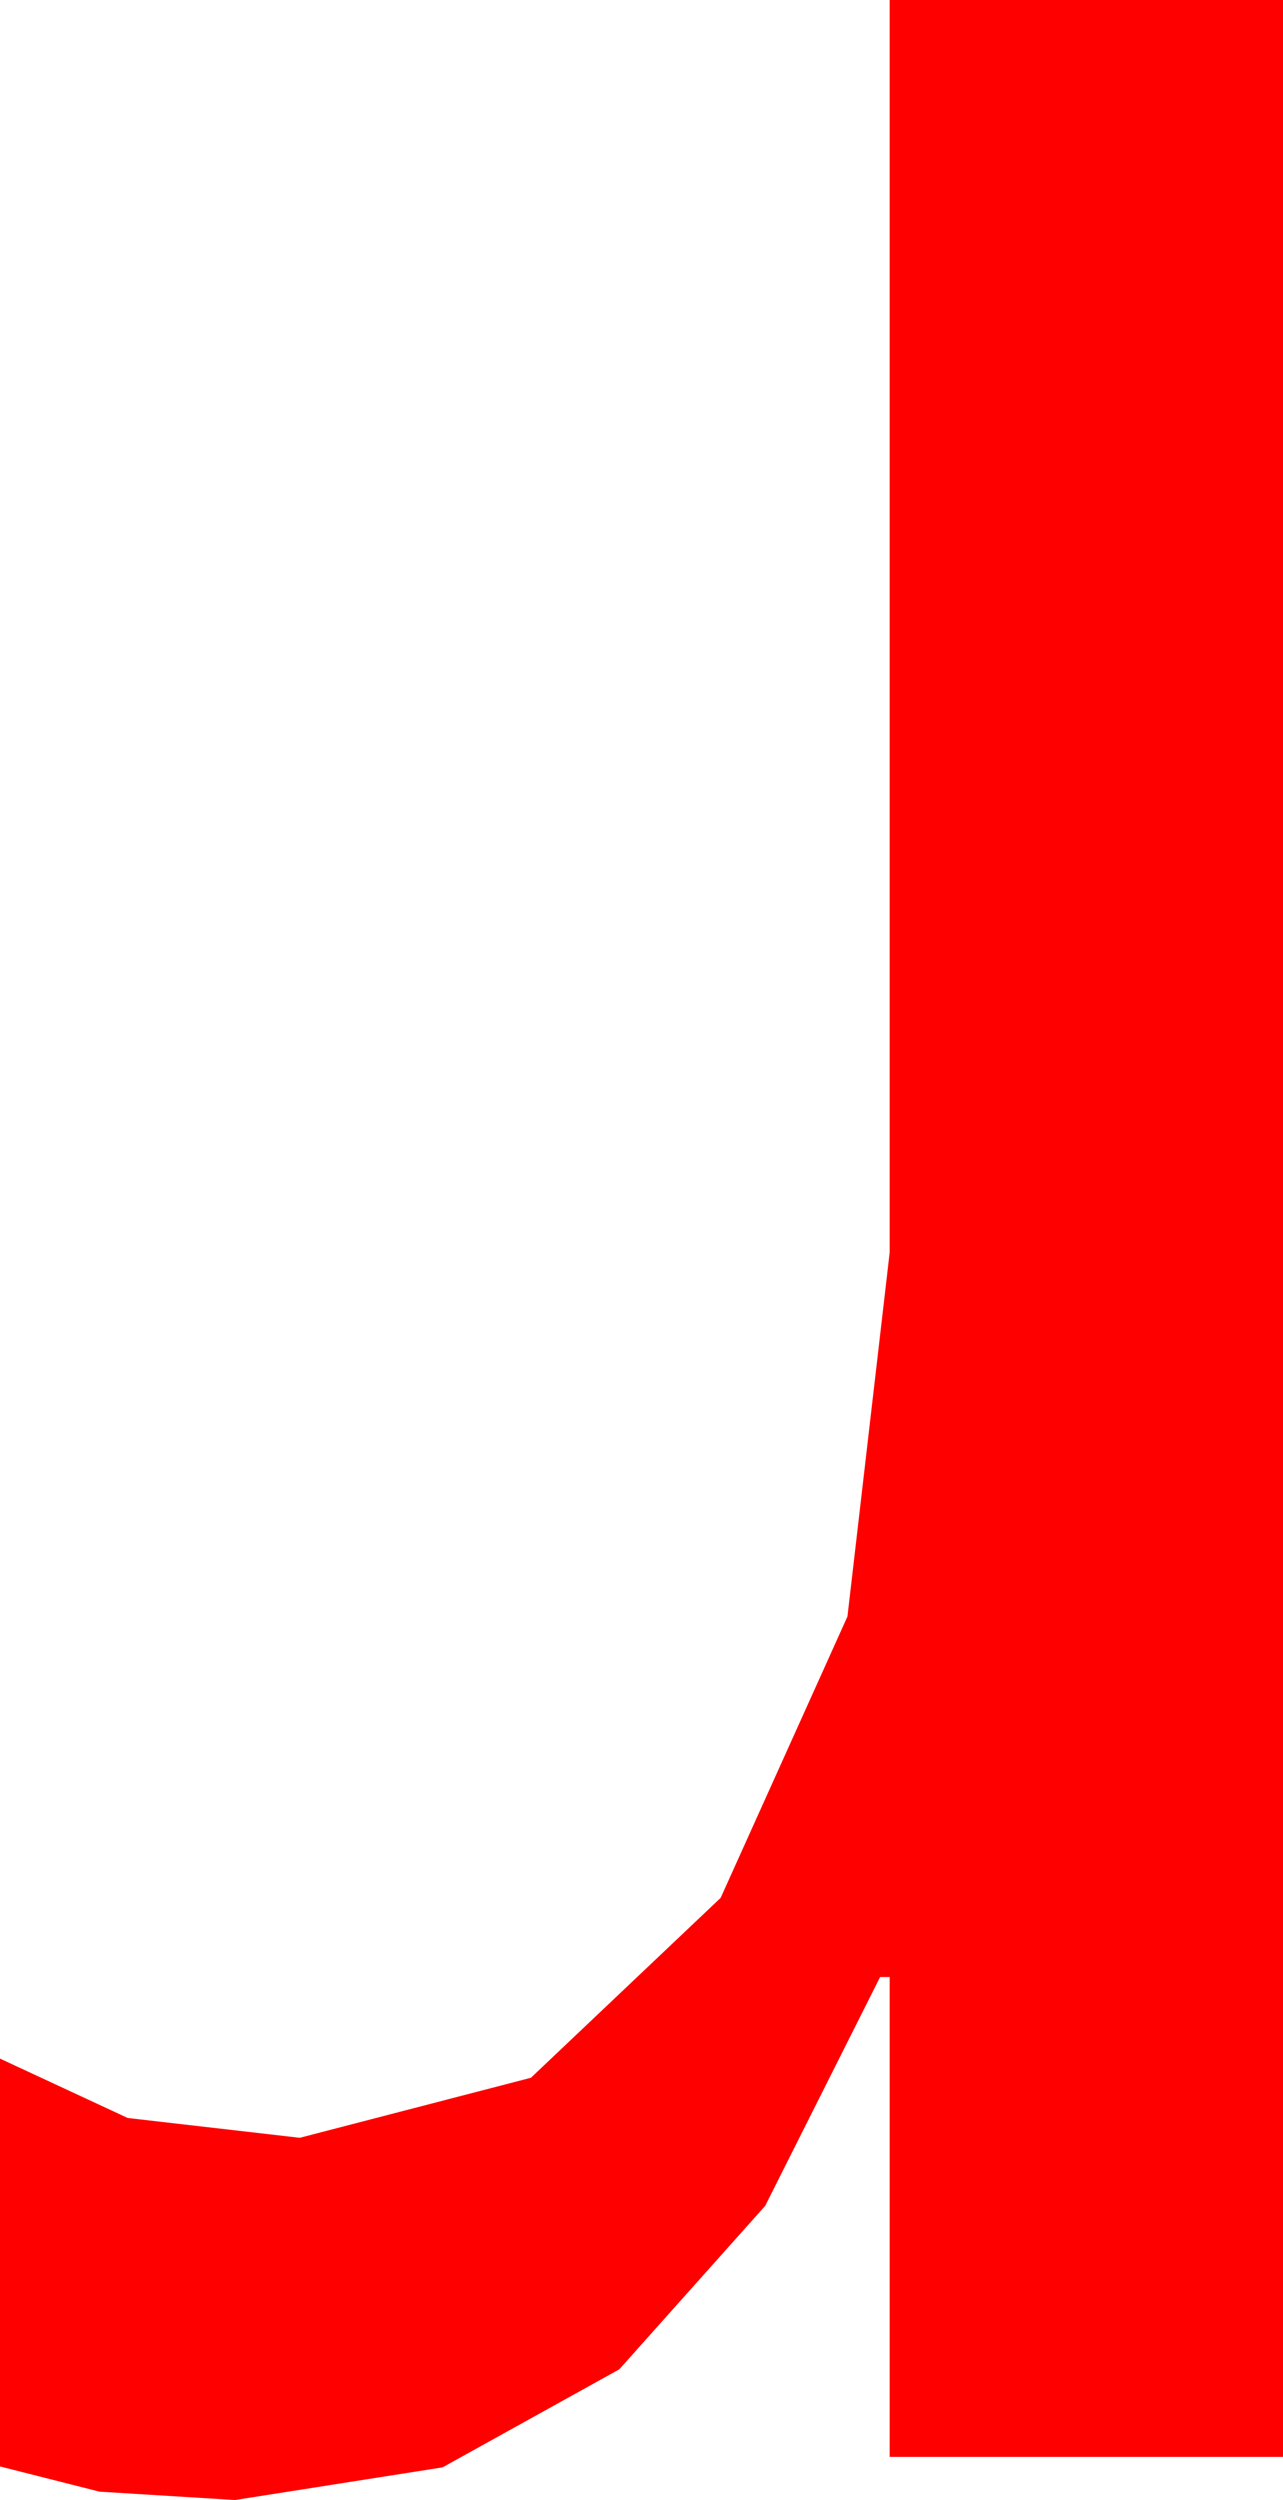 <?xml version="1.0" encoding="utf-8"?>
<!DOCTYPE svg PUBLIC "-//W3C//DTD SVG 1.1//EN" "http://www.w3.org/Graphics/SVG/1.1/DTD/svg11.dtd">
<svg width="15.674" height="30.527" xmlns="http://www.w3.org/2000/svg" xmlns:xlink="http://www.w3.org/1999/xlink" xmlns:xml="http://www.w3.org/XML/1998/namespace" version="1.1">
  <g>
    <g>
      <path style="fill:#FF0000;fill-opacity:1" d="M10.869,0L15.674,0 15.674,30 10.869,30 10.869,24.141 10.752,24.141 9.348,26.935 7.566,28.931 5.407,30.128 2.871,30.527 1.216,30.425 0,30.117 0,25.137 1.56,25.862 3.662,26.104 6.486,25.371 8.804,23.174 10.353,19.739 10.869,15.293 10.869,0z" />
    </g>
  </g>
</svg>